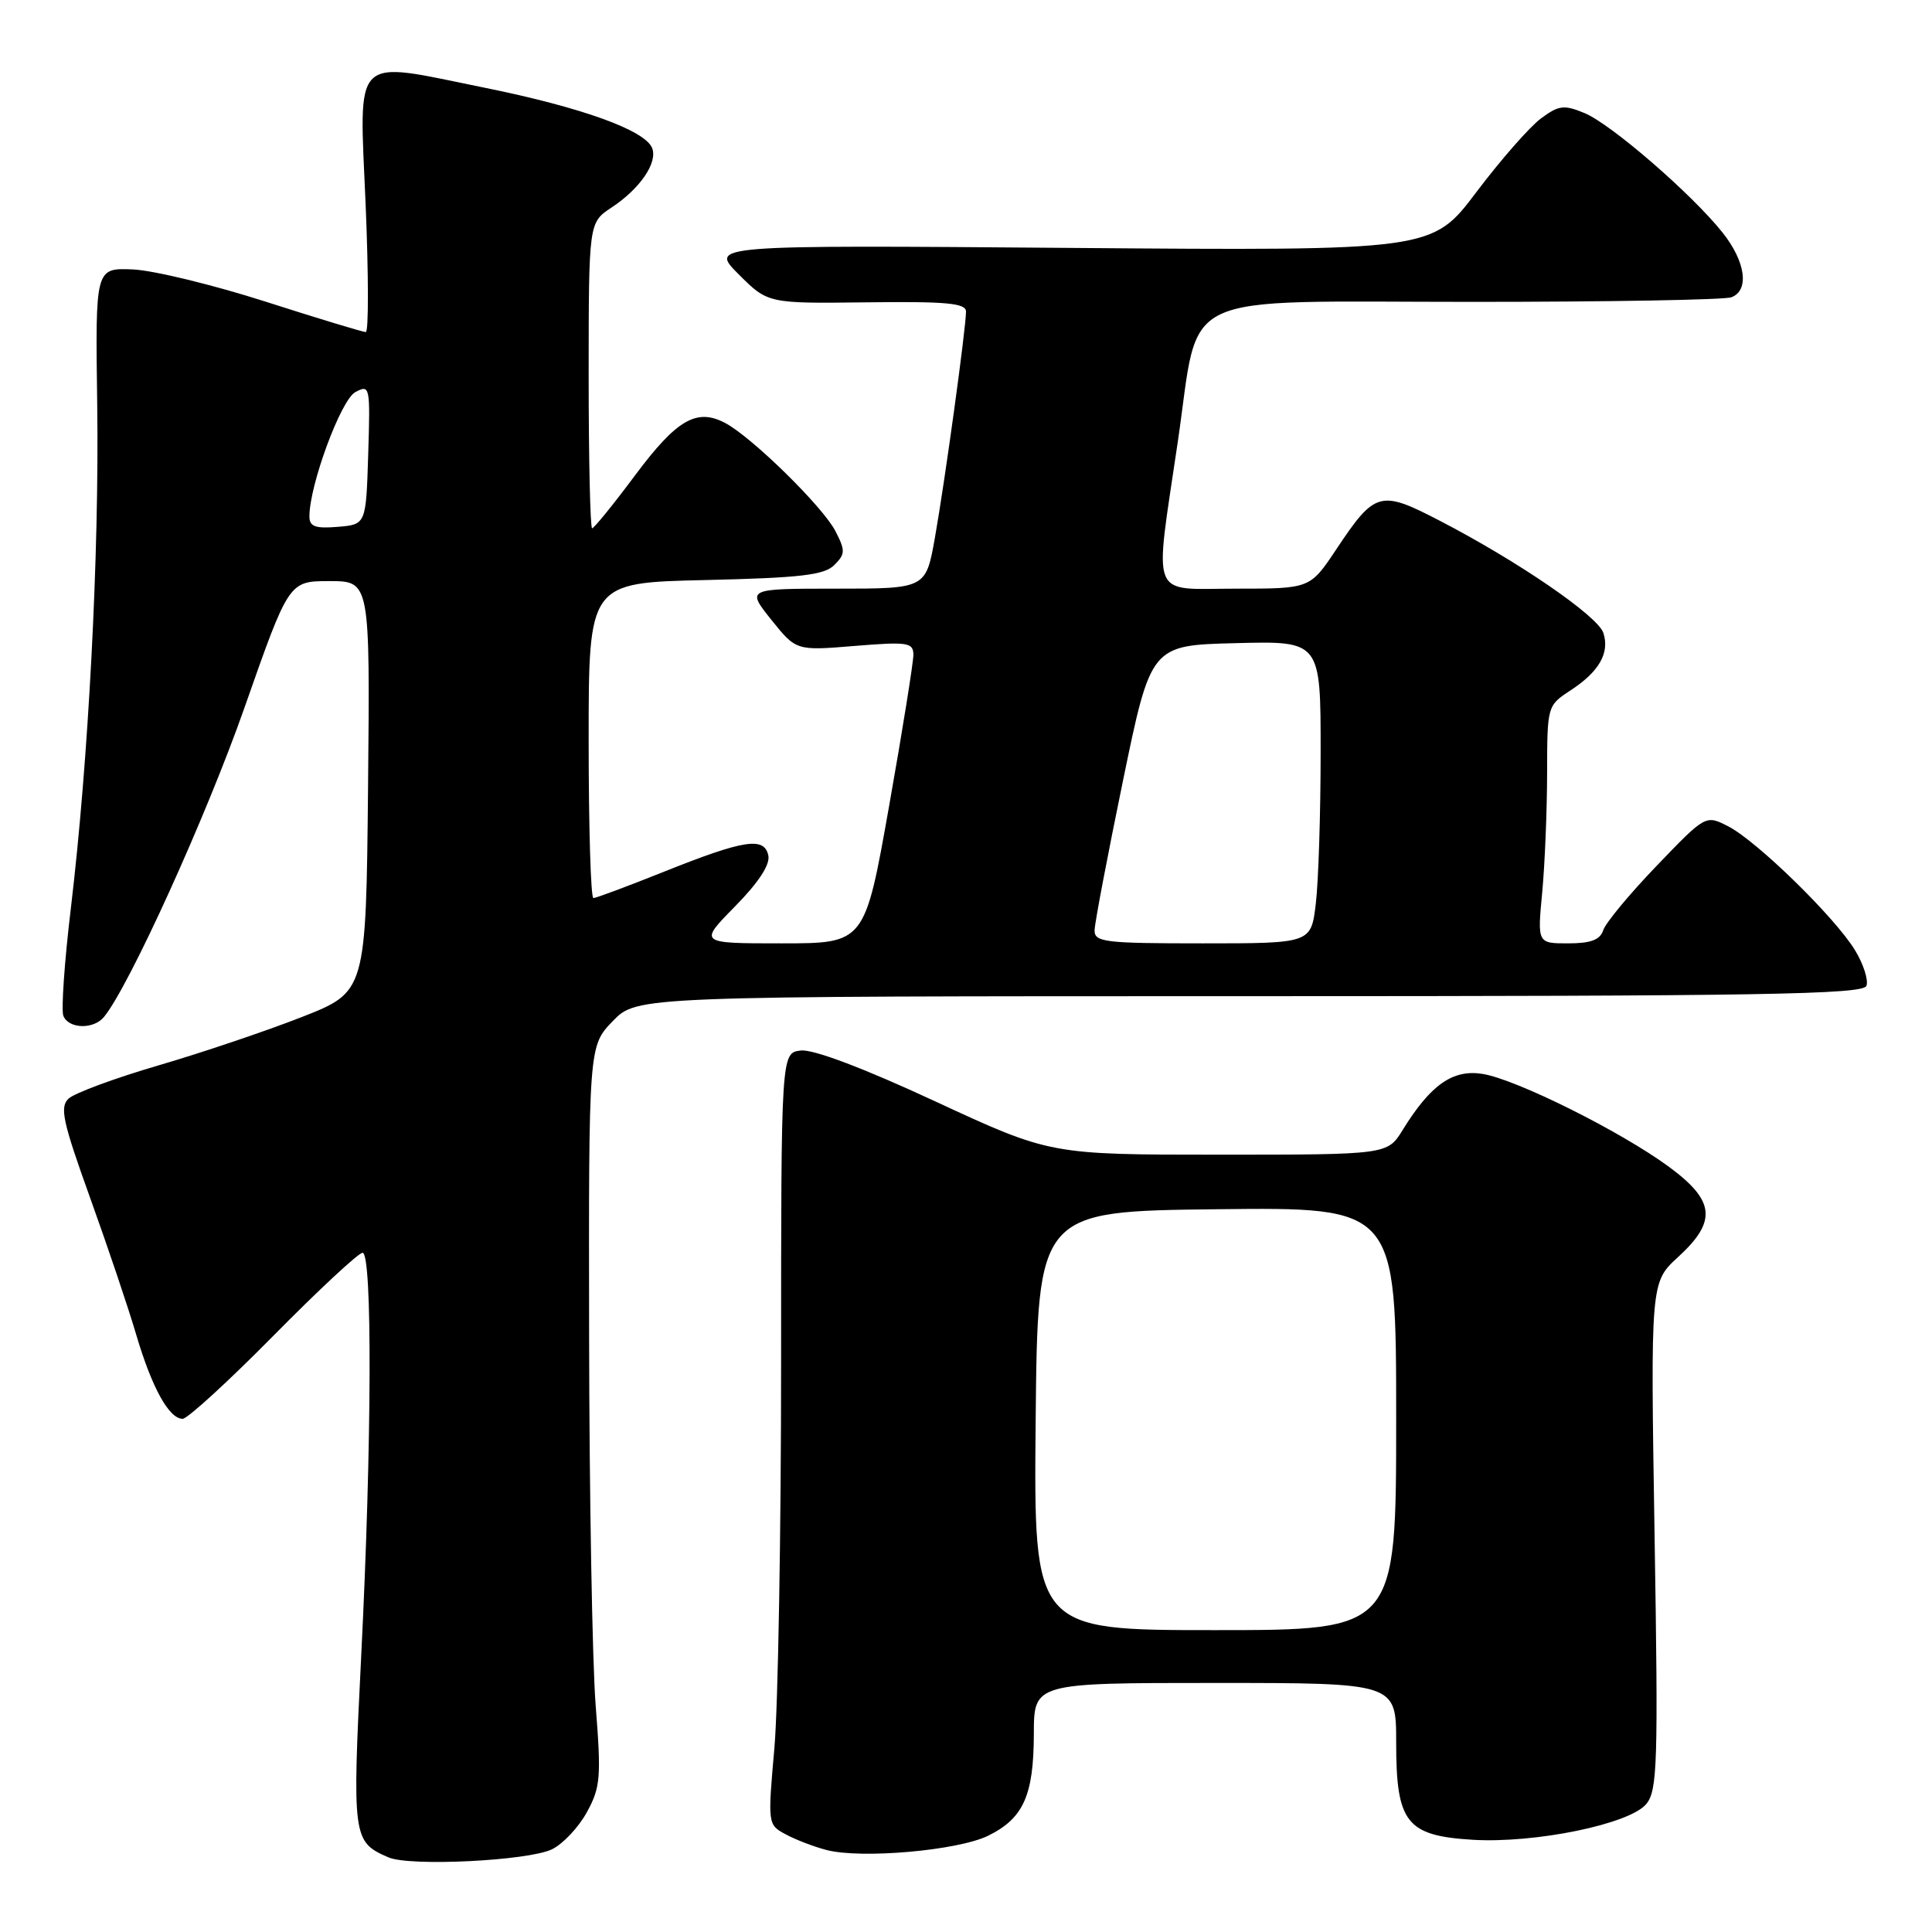 <?xml version="1.0" encoding="UTF-8" standalone="no"?>
<!DOCTYPE svg PUBLIC "-//W3C//DTD SVG 1.1//EN" "http://www.w3.org/Graphics/SVG/1.1/DTD/svg11.dtd" >
<svg xmlns="http://www.w3.org/2000/svg" xmlns:xlink="http://www.w3.org/1999/xlink" version="1.1" viewBox="0 0 256 256">
 <g >
 <path fill="currentColor"
d=" M 73.12 245.05 C 74.57 244.36 76.65 242.15 77.75 240.15 C 79.57 236.84 79.68 235.53 78.93 226.00 C 78.48 220.22 78.09 198.20 78.06 177.05 C 78.00 138.60 78.00 138.60 81.20 135.30 C 84.39 132.00 84.39 132.00 165.59 132.00 C 233.40 132.00 246.87 131.77 247.31 130.63 C 247.60 129.88 246.92 127.75 245.80 125.91 C 243.15 121.56 232.85 111.49 229.01 109.50 C 226.01 107.96 226.01 107.96 219.51 114.73 C 215.93 118.45 212.75 122.29 212.44 123.25 C 212.02 124.54 210.79 125.00 207.79 125.00 C 203.71 125.00 203.71 125.00 204.35 118.25 C 204.70 114.54 204.99 107.45 205.00 102.50 C 205.01 93.56 205.03 93.49 208.07 91.50 C 211.88 89.02 213.31 86.54 212.46 83.88 C 211.75 81.64 201.15 74.37 190.70 68.96 C 182.87 64.90 182.19 65.09 177.05 72.81 C 173.59 78.00 173.59 78.00 163.80 78.00 C 152.20 78.00 152.93 79.85 156.07 58.50 C 159.05 38.18 155.22 40.00 195.09 40.00 C 213.10 40.00 228.55 39.73 229.42 39.39 C 231.83 38.47 231.31 34.67 228.25 30.82 C 224.17 25.70 213.48 16.44 209.95 14.98 C 207.24 13.86 206.55 13.94 204.19 15.69 C 202.71 16.78 198.86 21.17 195.63 25.45 C 189.76 33.23 189.76 33.23 141.88 32.85 C 94.00 32.47 94.00 32.47 97.87 36.34 C 101.75 40.22 101.75 40.22 114.87 40.06 C 125.42 39.93 128.00 40.17 128.00 41.28 C 128.00 43.45 125.20 63.82 123.88 71.25 C 122.68 78.00 122.68 78.00 110.79 78.00 C 98.91 78.00 98.91 78.00 102.20 82.12 C 105.50 86.23 105.50 86.23 113.25 85.59 C 120.24 85.02 121.00 85.13 121.03 86.73 C 121.04 87.70 119.60 96.71 117.82 106.75 C 114.59 125.00 114.59 125.00 103.58 125.00 C 92.58 125.00 92.58 125.00 97.38 120.12 C 100.50 116.95 102.06 114.58 101.81 113.37 C 101.28 110.84 98.62 111.25 87.95 115.52 C 83.17 117.43 78.97 119.00 78.63 119.00 C 78.28 119.00 78.00 109.60 78.00 98.11 C 78.00 77.21 78.00 77.21 93.46 76.86 C 106.08 76.57 109.23 76.20 110.55 74.87 C 112.01 73.41 112.03 72.96 110.69 70.36 C 109.01 67.13 99.69 57.98 96.13 56.07 C 92.33 54.04 89.69 55.56 84.16 62.97 C 81.28 66.84 78.71 70.00 78.46 70.00 C 78.21 70.00 78.00 60.89 78.00 49.75 C 78.01 29.50 78.01 29.50 81.03 27.50 C 84.79 25.02 87.16 21.57 86.42 19.64 C 85.51 17.27 77.13 14.24 64.20 11.62 C 46.46 8.02 47.59 6.90 48.45 27.15 C 48.84 36.42 48.85 44.00 48.47 44.00 C 48.08 44.00 42.08 42.18 35.13 39.95 C 28.19 37.73 20.28 35.81 17.57 35.70 C 12.63 35.50 12.63 35.50 12.88 53.50 C 13.16 73.45 11.73 100.72 9.39 120.34 C 8.54 127.40 8.10 133.81 8.39 134.59 C 9.07 136.34 12.40 136.44 13.78 134.75 C 17.12 130.68 27.37 108.10 32.40 93.75 C 38.28 77.00 38.28 77.00 43.65 77.00 C 49.03 77.00 49.03 77.00 48.77 104.21 C 48.50 131.42 48.50 131.42 40.00 134.76 C 35.33 136.59 26.78 139.48 21.00 141.17 C 15.22 142.86 9.87 144.84 9.09 145.57 C 7.89 146.69 8.30 148.60 11.93 158.69 C 14.27 165.19 17.03 173.37 18.06 176.89 C 20.13 183.88 22.40 188.00 24.20 188.00 C 24.84 188.00 30.25 183.05 36.22 177.00 C 42.19 170.95 47.51 166.00 48.04 166.00 C 49.35 166.00 49.27 191.29 47.87 219.24 C 46.66 243.56 46.72 244.05 51.47 246.11 C 54.30 247.34 69.94 246.57 73.12 245.05 Z  M 130.92 243.25 C 135.61 240.95 136.97 237.92 136.99 229.75 C 137.00 223.00 137.00 223.00 161.00 223.00 C 185.00 223.00 185.00 223.00 185.00 230.89 C 185.00 241.52 186.35 243.24 195.12 243.78 C 203.41 244.28 215.95 241.70 218.14 239.04 C 219.62 237.25 219.73 233.64 219.24 203.48 C 218.70 169.92 218.70 169.92 222.35 166.57 C 227.54 161.82 227.26 159.10 221.12 154.59 C 214.73 149.90 200.94 143.03 196.46 142.30 C 192.51 141.66 189.57 143.72 185.86 149.73 C 183.84 153.00 183.84 153.00 161.50 153.00 C 139.16 153.00 139.16 153.00 123.95 145.95 C 114.46 141.54 107.76 139.01 106.12 139.20 C 103.50 139.50 103.50 139.50 103.50 180.50 C 103.50 203.05 103.10 226.06 102.61 231.64 C 101.72 241.72 101.73 241.78 104.11 243.06 C 105.42 243.77 107.85 244.70 109.50 245.13 C 114.10 246.34 126.91 245.21 130.92 243.25 Z  M 145.04 123.25 C 145.06 122.29 146.75 113.40 148.79 103.50 C 152.50 85.50 152.50 85.50 163.75 85.22 C 175.00 84.93 175.00 84.93 174.99 99.72 C 174.99 107.85 174.70 116.86 174.35 119.75 C 173.72 125.00 173.72 125.00 159.36 125.00 C 146.33 125.00 145.00 124.84 145.04 123.25 Z  M 41.00 68.42 C 41.00 64.28 45.17 52.98 47.08 51.96 C 49.02 50.92 49.07 51.16 48.79 60.19 C 48.50 69.50 48.50 69.50 44.75 69.81 C 41.76 70.06 41.00 69.77 41.00 68.42 Z  M 137.23 188.25 C 137.50 160.50 137.50 160.50 161.25 160.23 C 185.00 159.96 185.00 159.96 185.00 187.98 C 185.00 216.00 185.00 216.00 160.98 216.00 C 136.97 216.00 136.97 216.00 137.23 188.25 Z "/>
</g>
</svg>